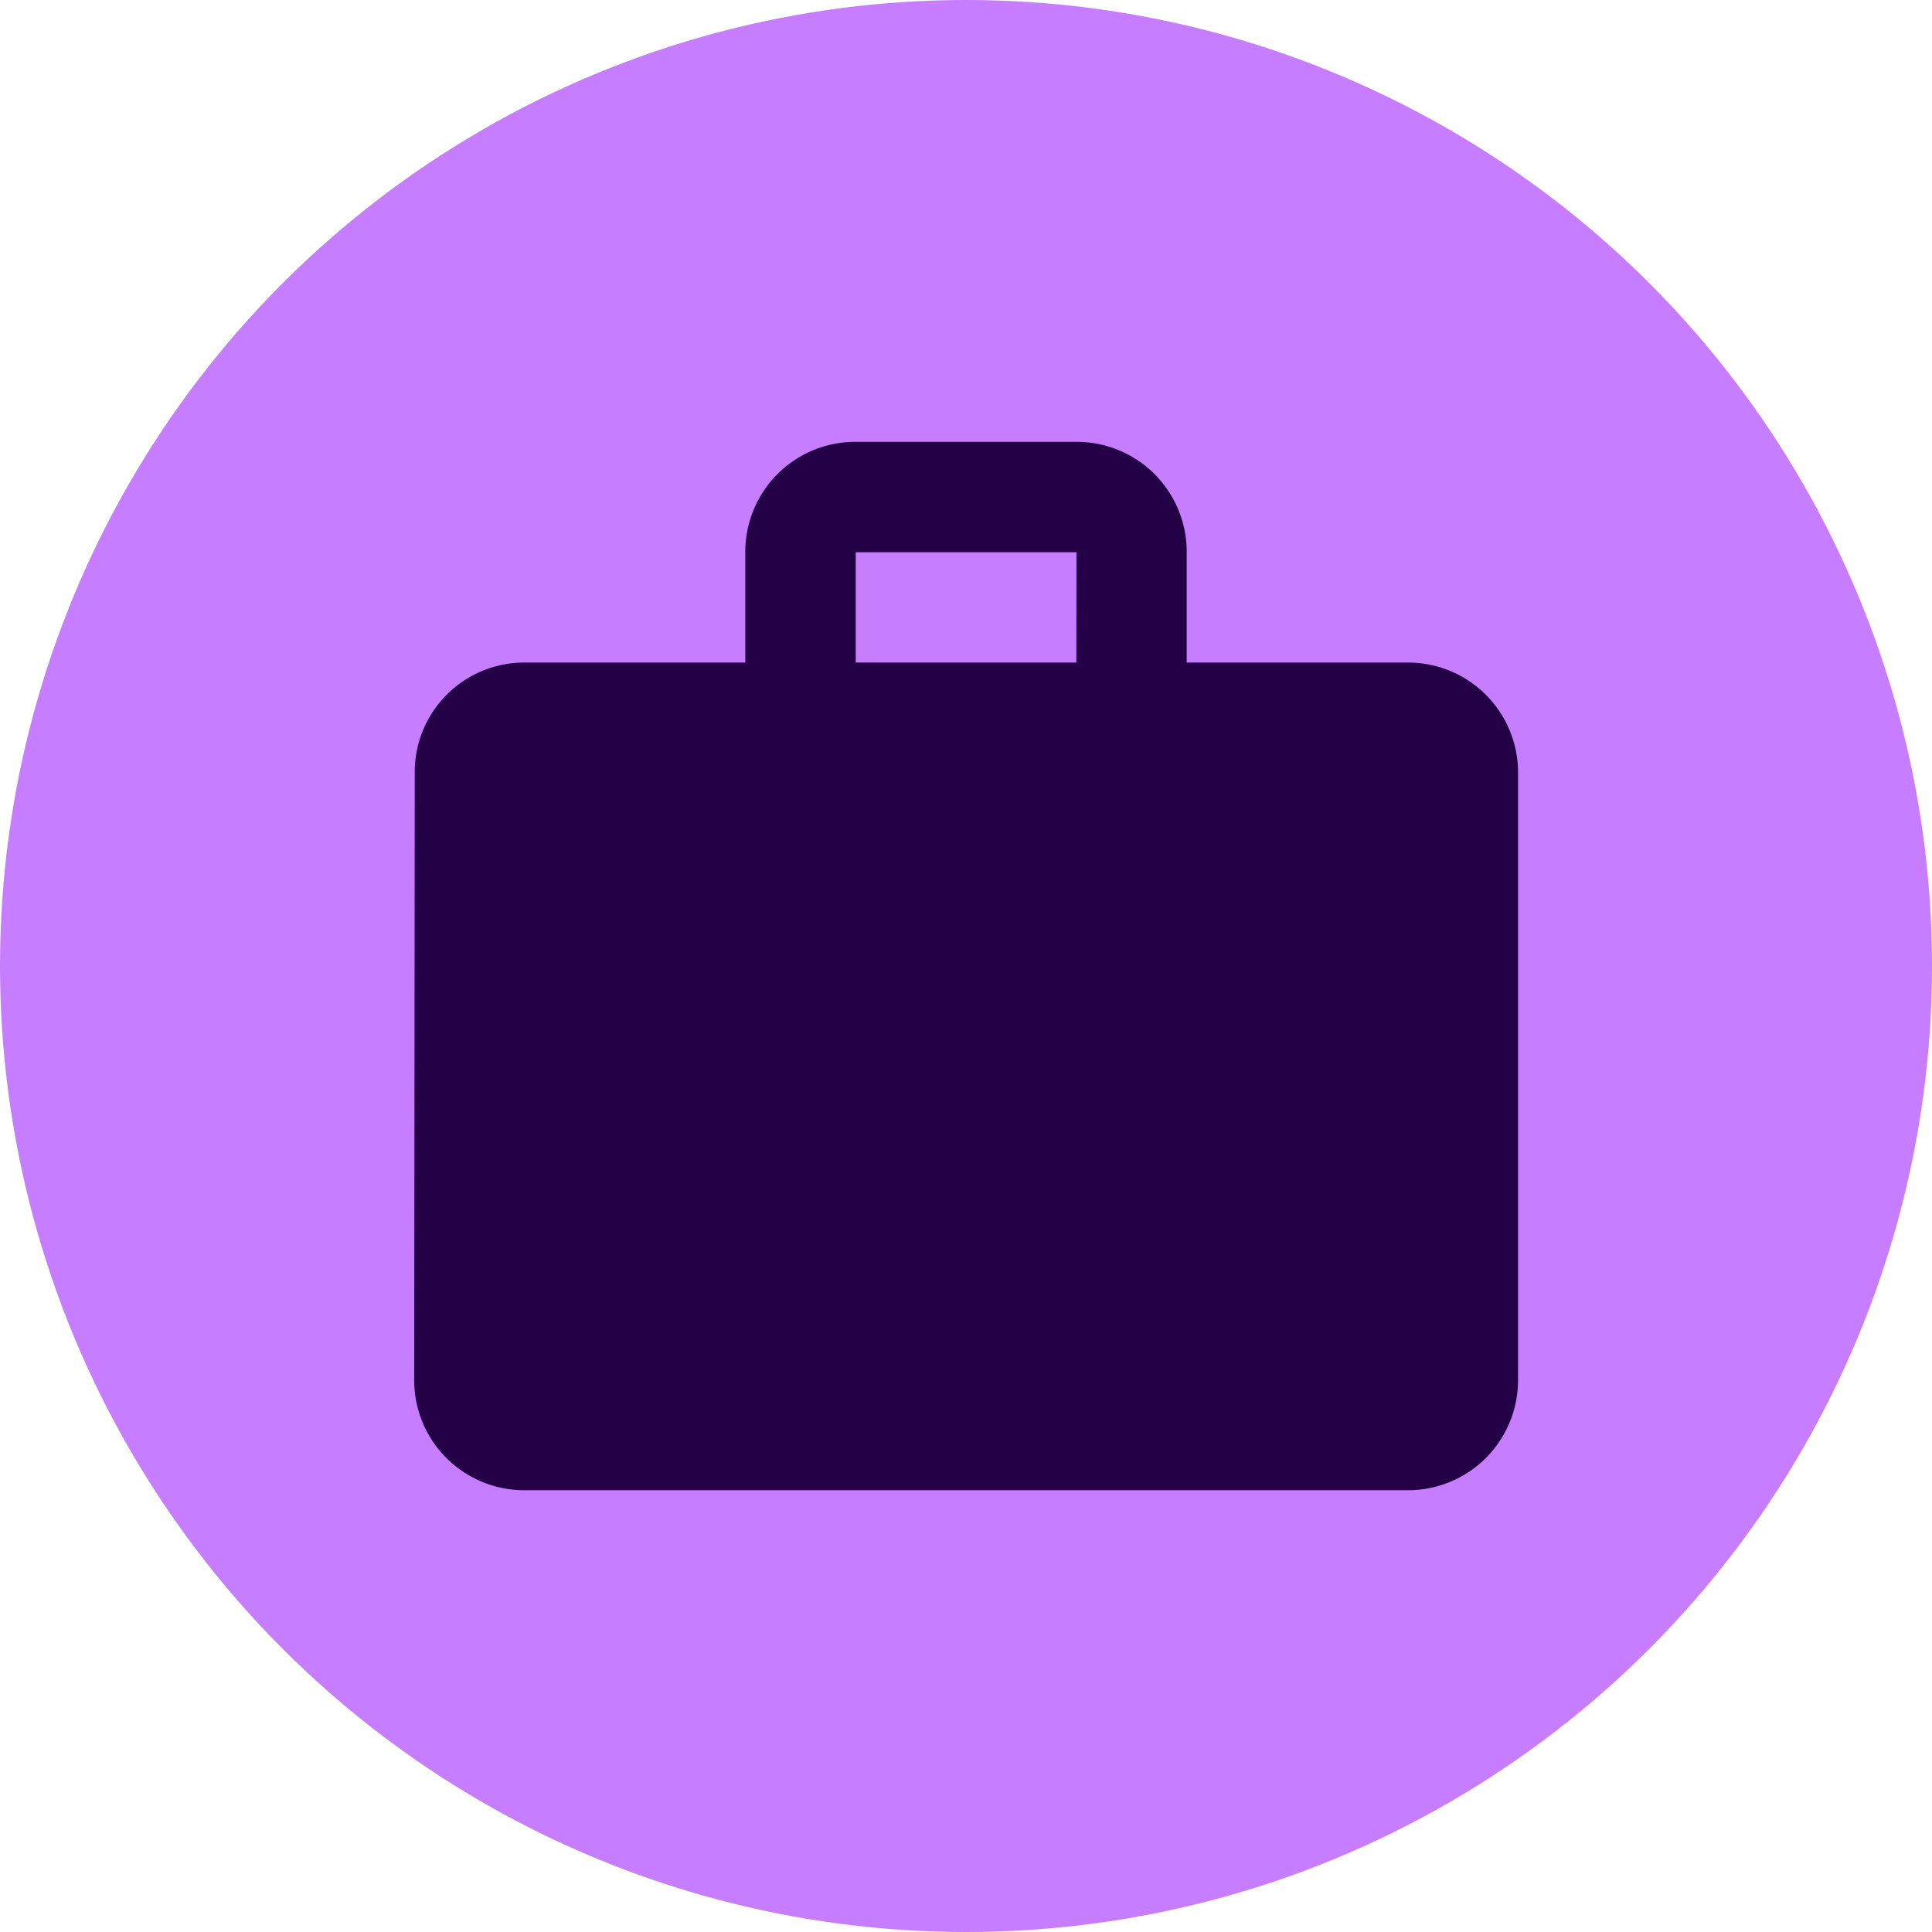 <svg xmlns="http://www.w3.org/2000/svg" width="31.942" height="31.942" viewBox="0 0 31.942 31.942">
  <g id="Grupo_567" data-name="Grupo 567" transform="translate(-16.104 -427.726)">
    <ellipse id="Elipse_34" data-name="Elipse 34" cx="15.971" cy="15.971" rx="15.971" ry="15.971" transform="translate(16.104 427.726)" fill="#c77dff"/>
    <path id="Icon_material-work" data-name="Icon material-work" d="M19.421,6.649H15.772V4.825A1.818,1.818,0,0,0,13.947,3H10.3A1.818,1.818,0,0,0,8.474,4.825V6.649H4.825A1.81,1.81,0,0,0,3.009,8.474L3,18.508a1.818,1.818,0,0,0,1.825,1.825h14.6a1.818,1.818,0,0,0,1.825-1.825V8.474A1.818,1.818,0,0,0,19.421,6.649Zm-5.474,0H10.3V4.825h3.649Z" transform="translate(19.952 432.031)" fill="#240046"/>
  </g>
</svg>
